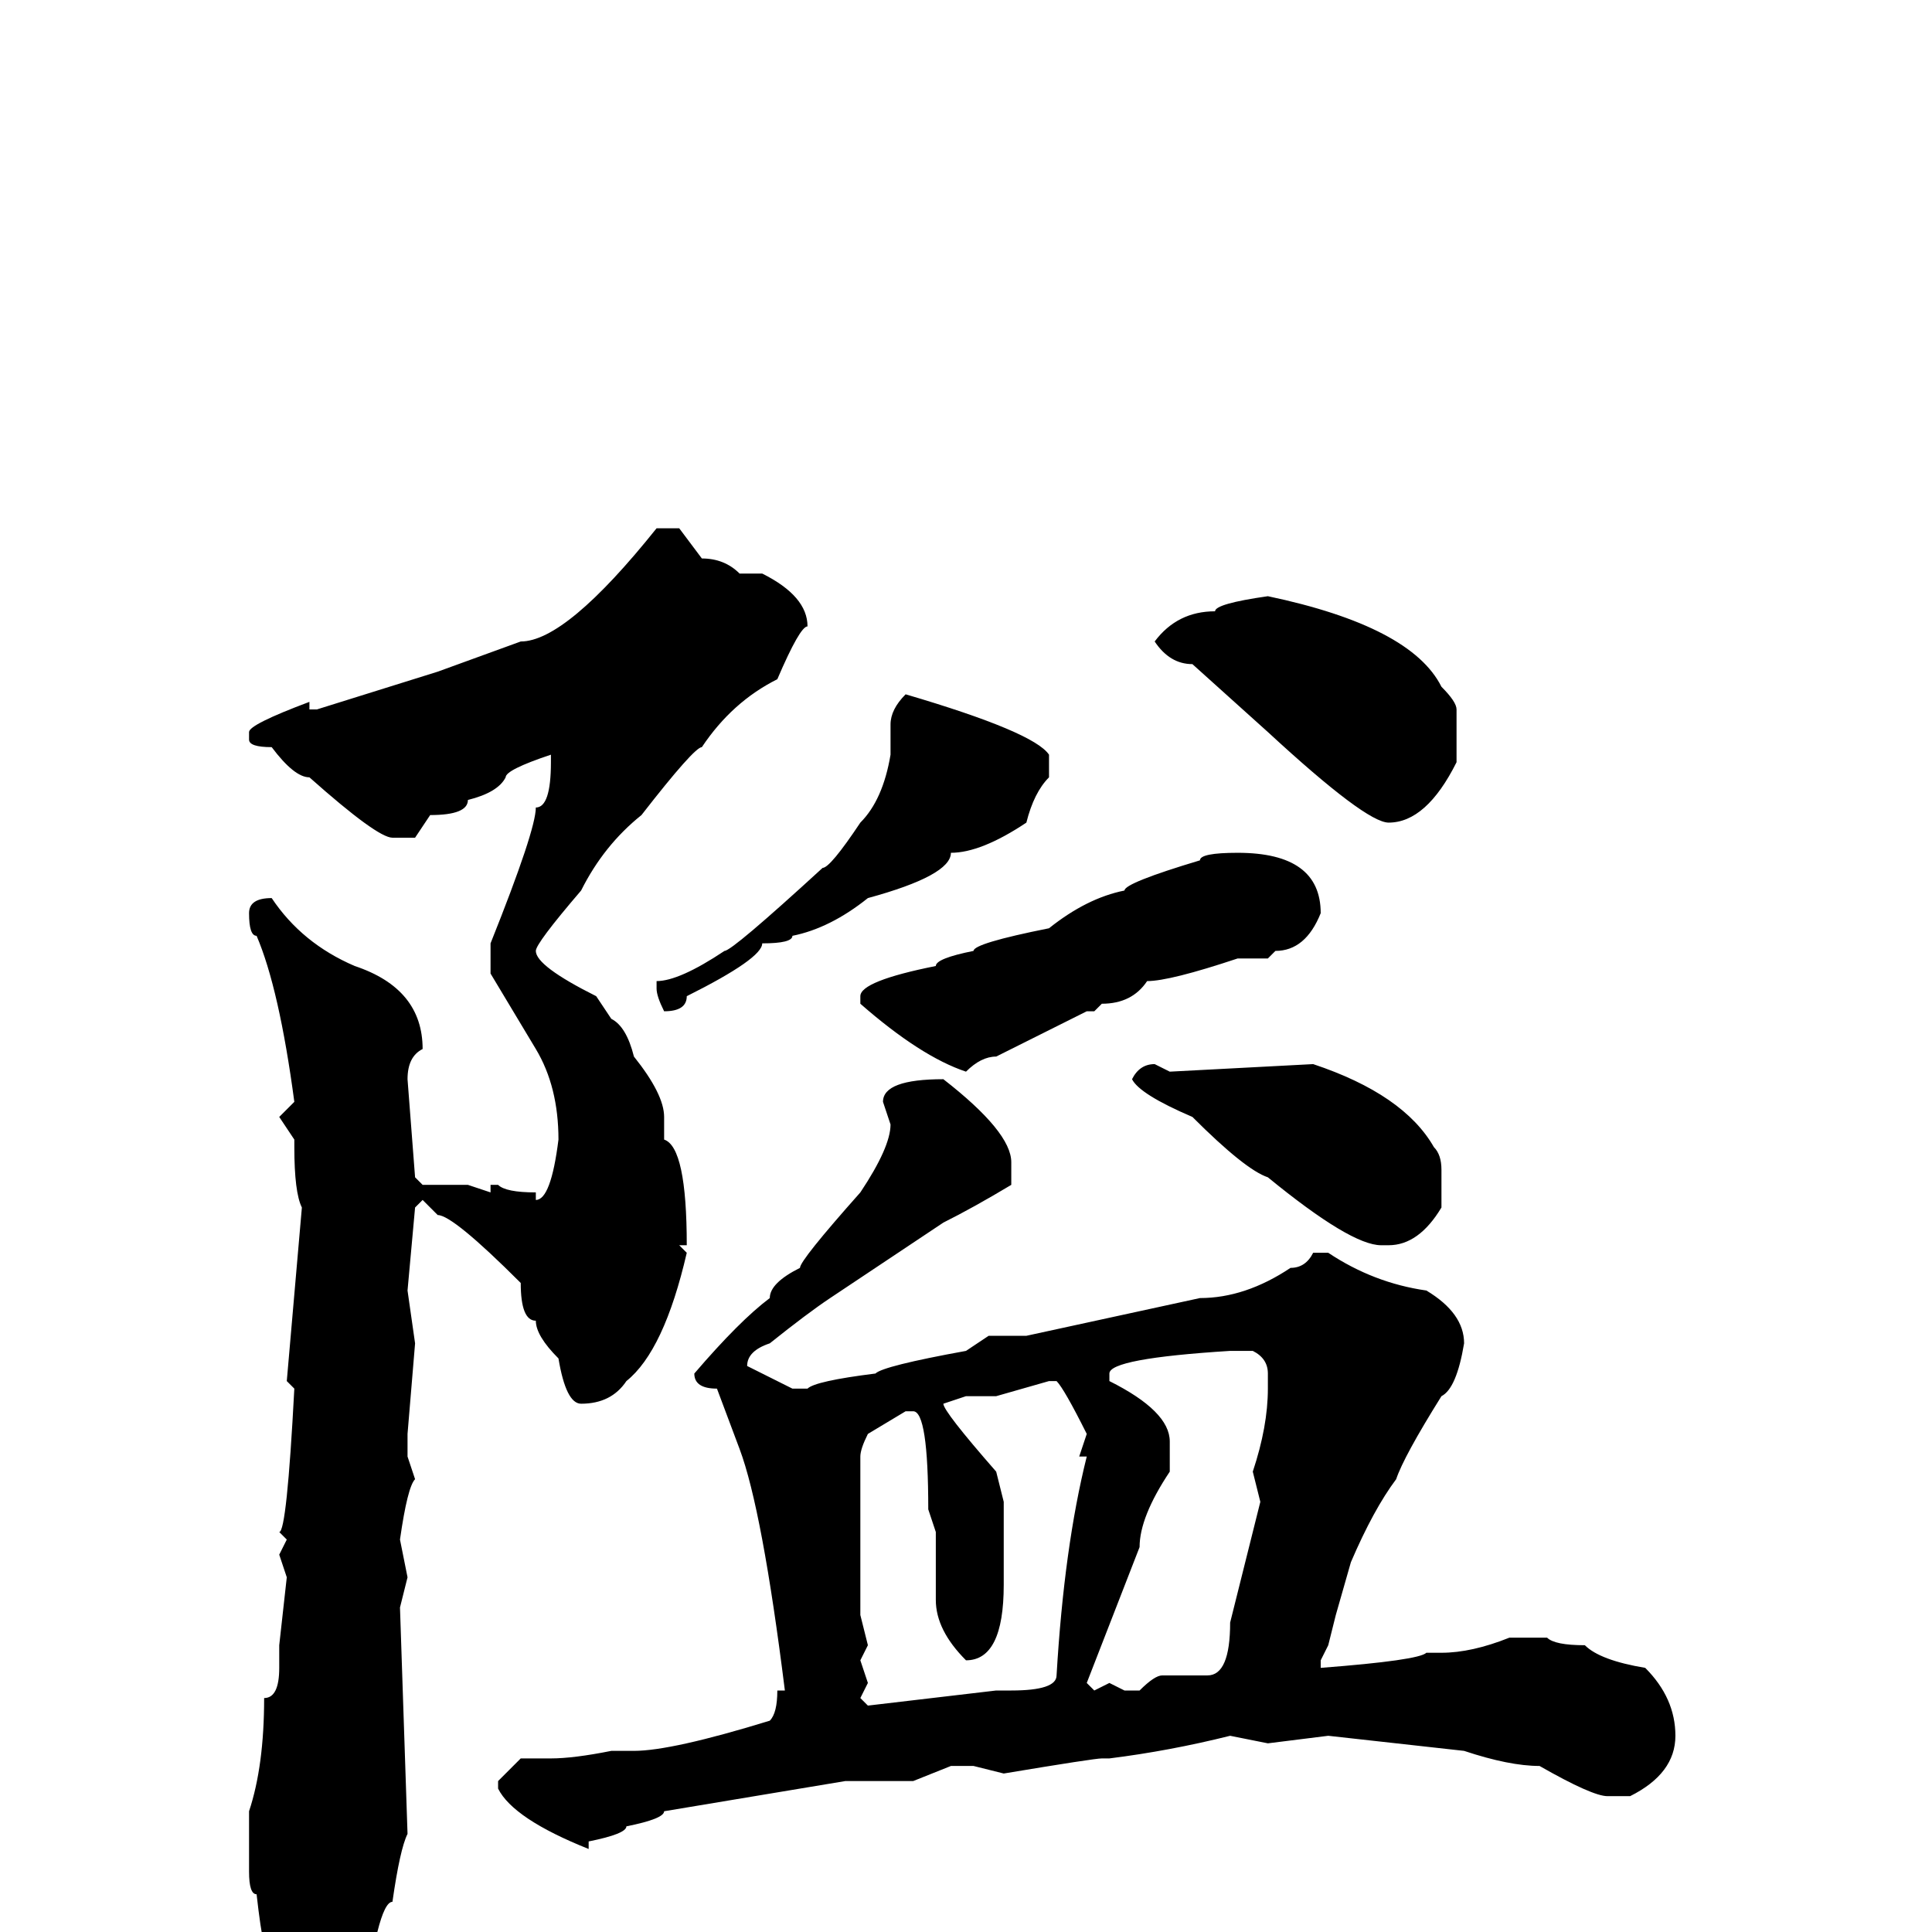 <svg xmlns="http://www.w3.org/2000/svg" viewBox="0 -256 256 256">
	<path fill="#000000" d="M87 -186H90L93 -182Q96 -182 98 -180H101Q107 -177 107 -173Q106 -173 103 -166Q97 -163 93 -157Q92 -157 85 -148Q80 -144 77 -138Q71 -131 71 -130Q71 -128 79 -124L81 -121Q83 -120 84 -116Q88 -111 88 -108V-105Q91 -104 91 -91H90L91 -90Q88 -77 83 -73Q81 -70 77 -70Q75 -70 74 -76Q71 -79 71 -81Q69 -81 69 -86Q60 -95 58 -95L56 -97L55 -96L54 -85L55 -78L54 -66V-63L55 -60Q54 -59 53 -52L54 -47L53 -43L54 -13Q53 -11 52 -4Q51 -4 50 0Q45 10 41 10H40Q38 10 36 4Q35 4 34 -5Q33 -5 33 -8V-16Q35 -22 35 -31Q37 -31 37 -35V-38L38 -47L37 -50L38 -52L37 -53Q38 -53 39 -72L38 -73L40 -96Q39 -98 39 -104V-105L37 -108L39 -110Q37 -125 34 -132Q33 -132 33 -135Q33 -137 36 -137Q40 -131 47 -128Q56 -125 56 -117Q54 -116 54 -113L55 -100L56 -99H62L65 -98V-99H66Q67 -98 71 -98V-97Q73 -97 74 -105Q74 -112 71 -117L65 -127V-131Q71 -146 71 -149Q73 -149 73 -155V-156Q67 -154 67 -153Q66 -151 62 -150Q62 -148 57 -148L55 -145H52Q50 -145 41 -153Q39 -153 36 -157Q33 -157 33 -158V-159Q33 -160 41 -163V-162H42L58 -167L69 -171Q75 -171 87 -186ZM168 -177Q187 -173 191 -165Q193 -163 193 -162V-155Q189 -147 184 -147Q181 -147 168 -159L158 -168Q155 -168 153 -171Q156 -175 161 -175Q161 -176 168 -177ZM120 -164Q137 -159 139 -156V-153Q137 -151 136 -147Q130 -143 126 -143Q126 -140 115 -137Q110 -133 105 -132Q105 -131 101 -131Q101 -129 91 -124Q91 -122 88 -122Q87 -124 87 -125V-126Q90 -126 96 -130Q97 -130 109 -141Q110 -141 114 -147Q117 -150 118 -156V-160Q118 -162 120 -164ZM164 -143Q175 -143 175 -135Q173 -130 169 -130L168 -129H164Q155 -126 152 -126Q150 -123 146 -123L145 -122H144L132 -116Q130 -116 128 -114Q122 -116 114 -123V-124Q114 -126 124 -128Q124 -129 129 -130Q129 -131 139 -133Q144 -137 149 -138Q149 -139 159 -142Q159 -143 164 -143ZM153 -115L155 -114L174 -115Q186 -111 190 -104Q191 -103 191 -101V-96Q188 -91 184 -91H183Q179 -91 168 -100Q165 -101 158 -108Q151 -111 150 -113Q151 -115 153 -115ZM125 -113Q134 -106 134 -102V-99Q129 -96 125 -94L110 -84Q107 -82 102 -78Q99 -77 99 -75L105 -72H107Q108 -73 116 -74Q117 -75 128 -77L131 -79H136L159 -84Q165 -84 171 -88Q173 -88 174 -90H176Q182 -86 189 -85Q194 -82 194 -78Q193 -72 191 -71Q186 -63 185 -60Q182 -56 179 -49L177 -42L176 -38L175 -36V-35Q188 -36 189 -37H191Q195 -37 200 -39H205Q206 -38 210 -38Q212 -36 218 -35Q222 -31 222 -26Q222 -21 216 -18H213Q211 -18 204 -22Q200 -22 194 -24L176 -26L168 -25L163 -26Q155 -24 147 -23H146Q145 -23 133 -21L129 -22H126L121 -20H117H113H112L88 -16Q88 -15 83 -14Q83 -13 78 -12V-11Q68 -15 66 -19V-20L69 -23H73Q76 -23 81 -24H84Q89 -24 102 -28Q103 -29 103 -32H104Q101 -56 98 -64L95 -72Q92 -72 92 -74Q98 -81 102 -84Q102 -86 106 -88Q106 -89 114 -98Q118 -104 118 -107L117 -110Q117 -113 125 -113ZM164 -77H163Q147 -76 147 -74V-73Q155 -69 155 -65V-64V-61Q151 -55 151 -51L144 -33L145 -32L147 -33L149 -32H151Q153 -34 154 -34H160Q163 -34 163 -41L167 -57L166 -61Q168 -67 168 -72V-74Q168 -76 166 -77H165ZM132 -71H131H128L125 -70Q125 -69 132 -61L133 -57V-53V-46Q133 -36 128 -36Q124 -40 124 -44V-48V-50V-53L123 -56Q123 -69 121 -69H120L115 -66Q114 -64 114 -63V-60V-51V-50V-48V-42L115 -38L114 -36L115 -33L114 -31L115 -30L132 -32H134Q140 -32 140 -34Q141 -51 144 -63H143L144 -66Q141 -72 140 -73H139Z"/>
</svg>